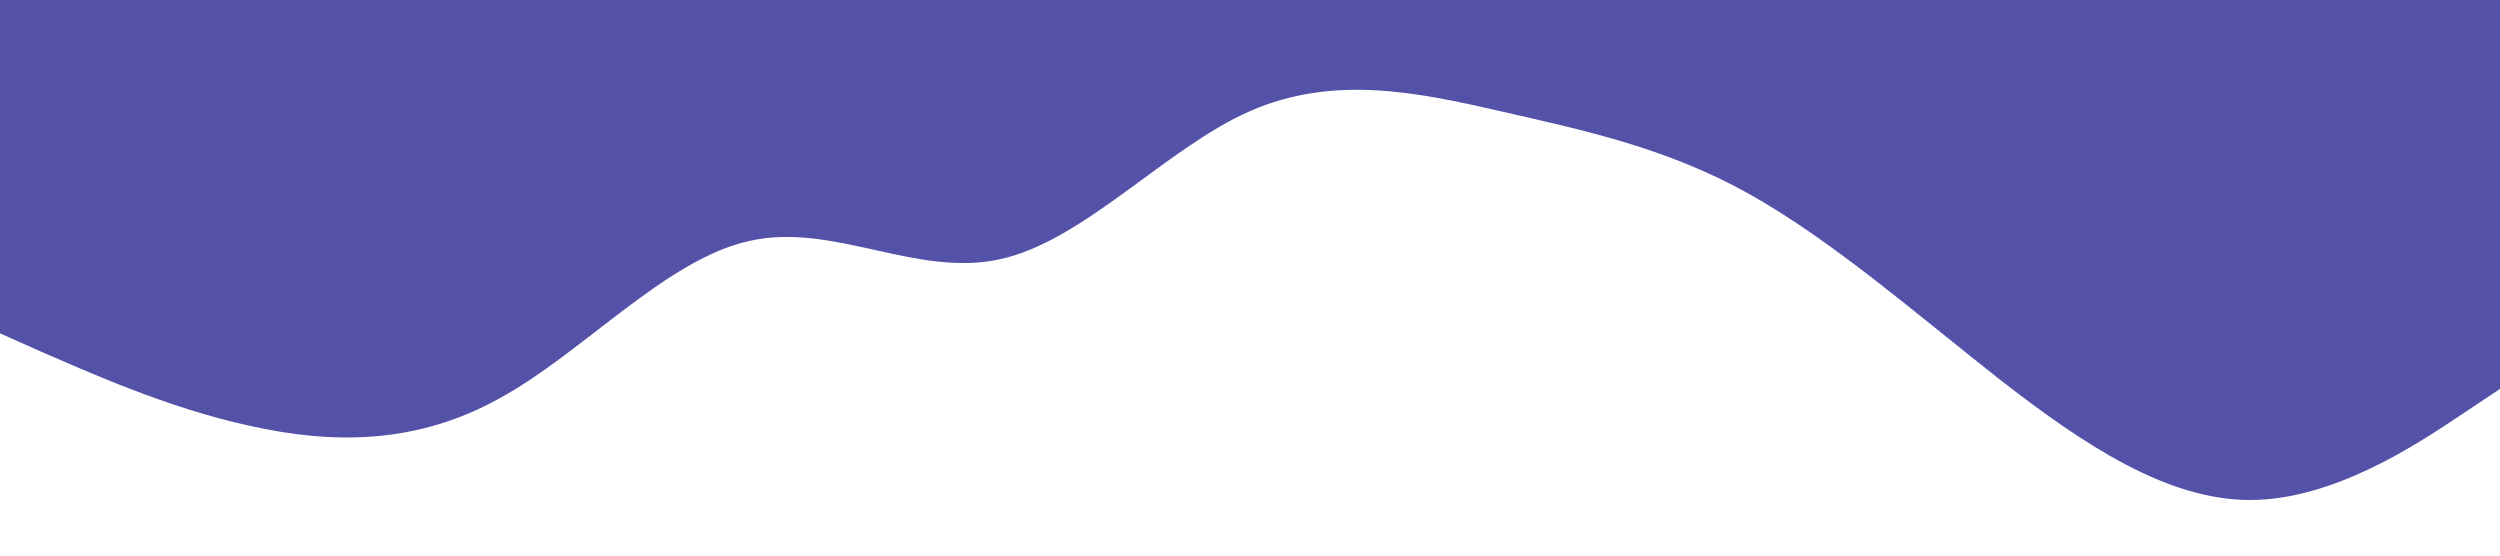 <?xml version="1.0" standalone="no"?><svg xmlns="http://www.w3.org/2000/svg" viewBox="0 0 1440 320"><path fill="#5451A8" fill-opacity="1" d="M0,192L24,202.7C48,213,96,235,144,245.3C192,256,240,256,288,229.3C336,203,384,149,432,138.7C480,128,528,160,576,149.3C624,139,672,85,720,64C768,43,816,53,864,64C912,75,960,85,1008,112C1056,139,1104,181,1152,218.7C1200,256,1248,288,1296,288C1344,288,1392,256,1416,240L1440,224L1440,0L1416,0C1392,0,1344,0,1296,0C1248,0,1200,0,1152,0C1104,0,1056,0,1008,0C960,0,912,0,864,0C816,0,768,0,720,0C672,0,624,0,576,0C528,0,480,0,432,0C384,0,336,0,288,0C240,0,192,0,144,0C96,0,48,0,24,0L0,0Z"></path></svg>